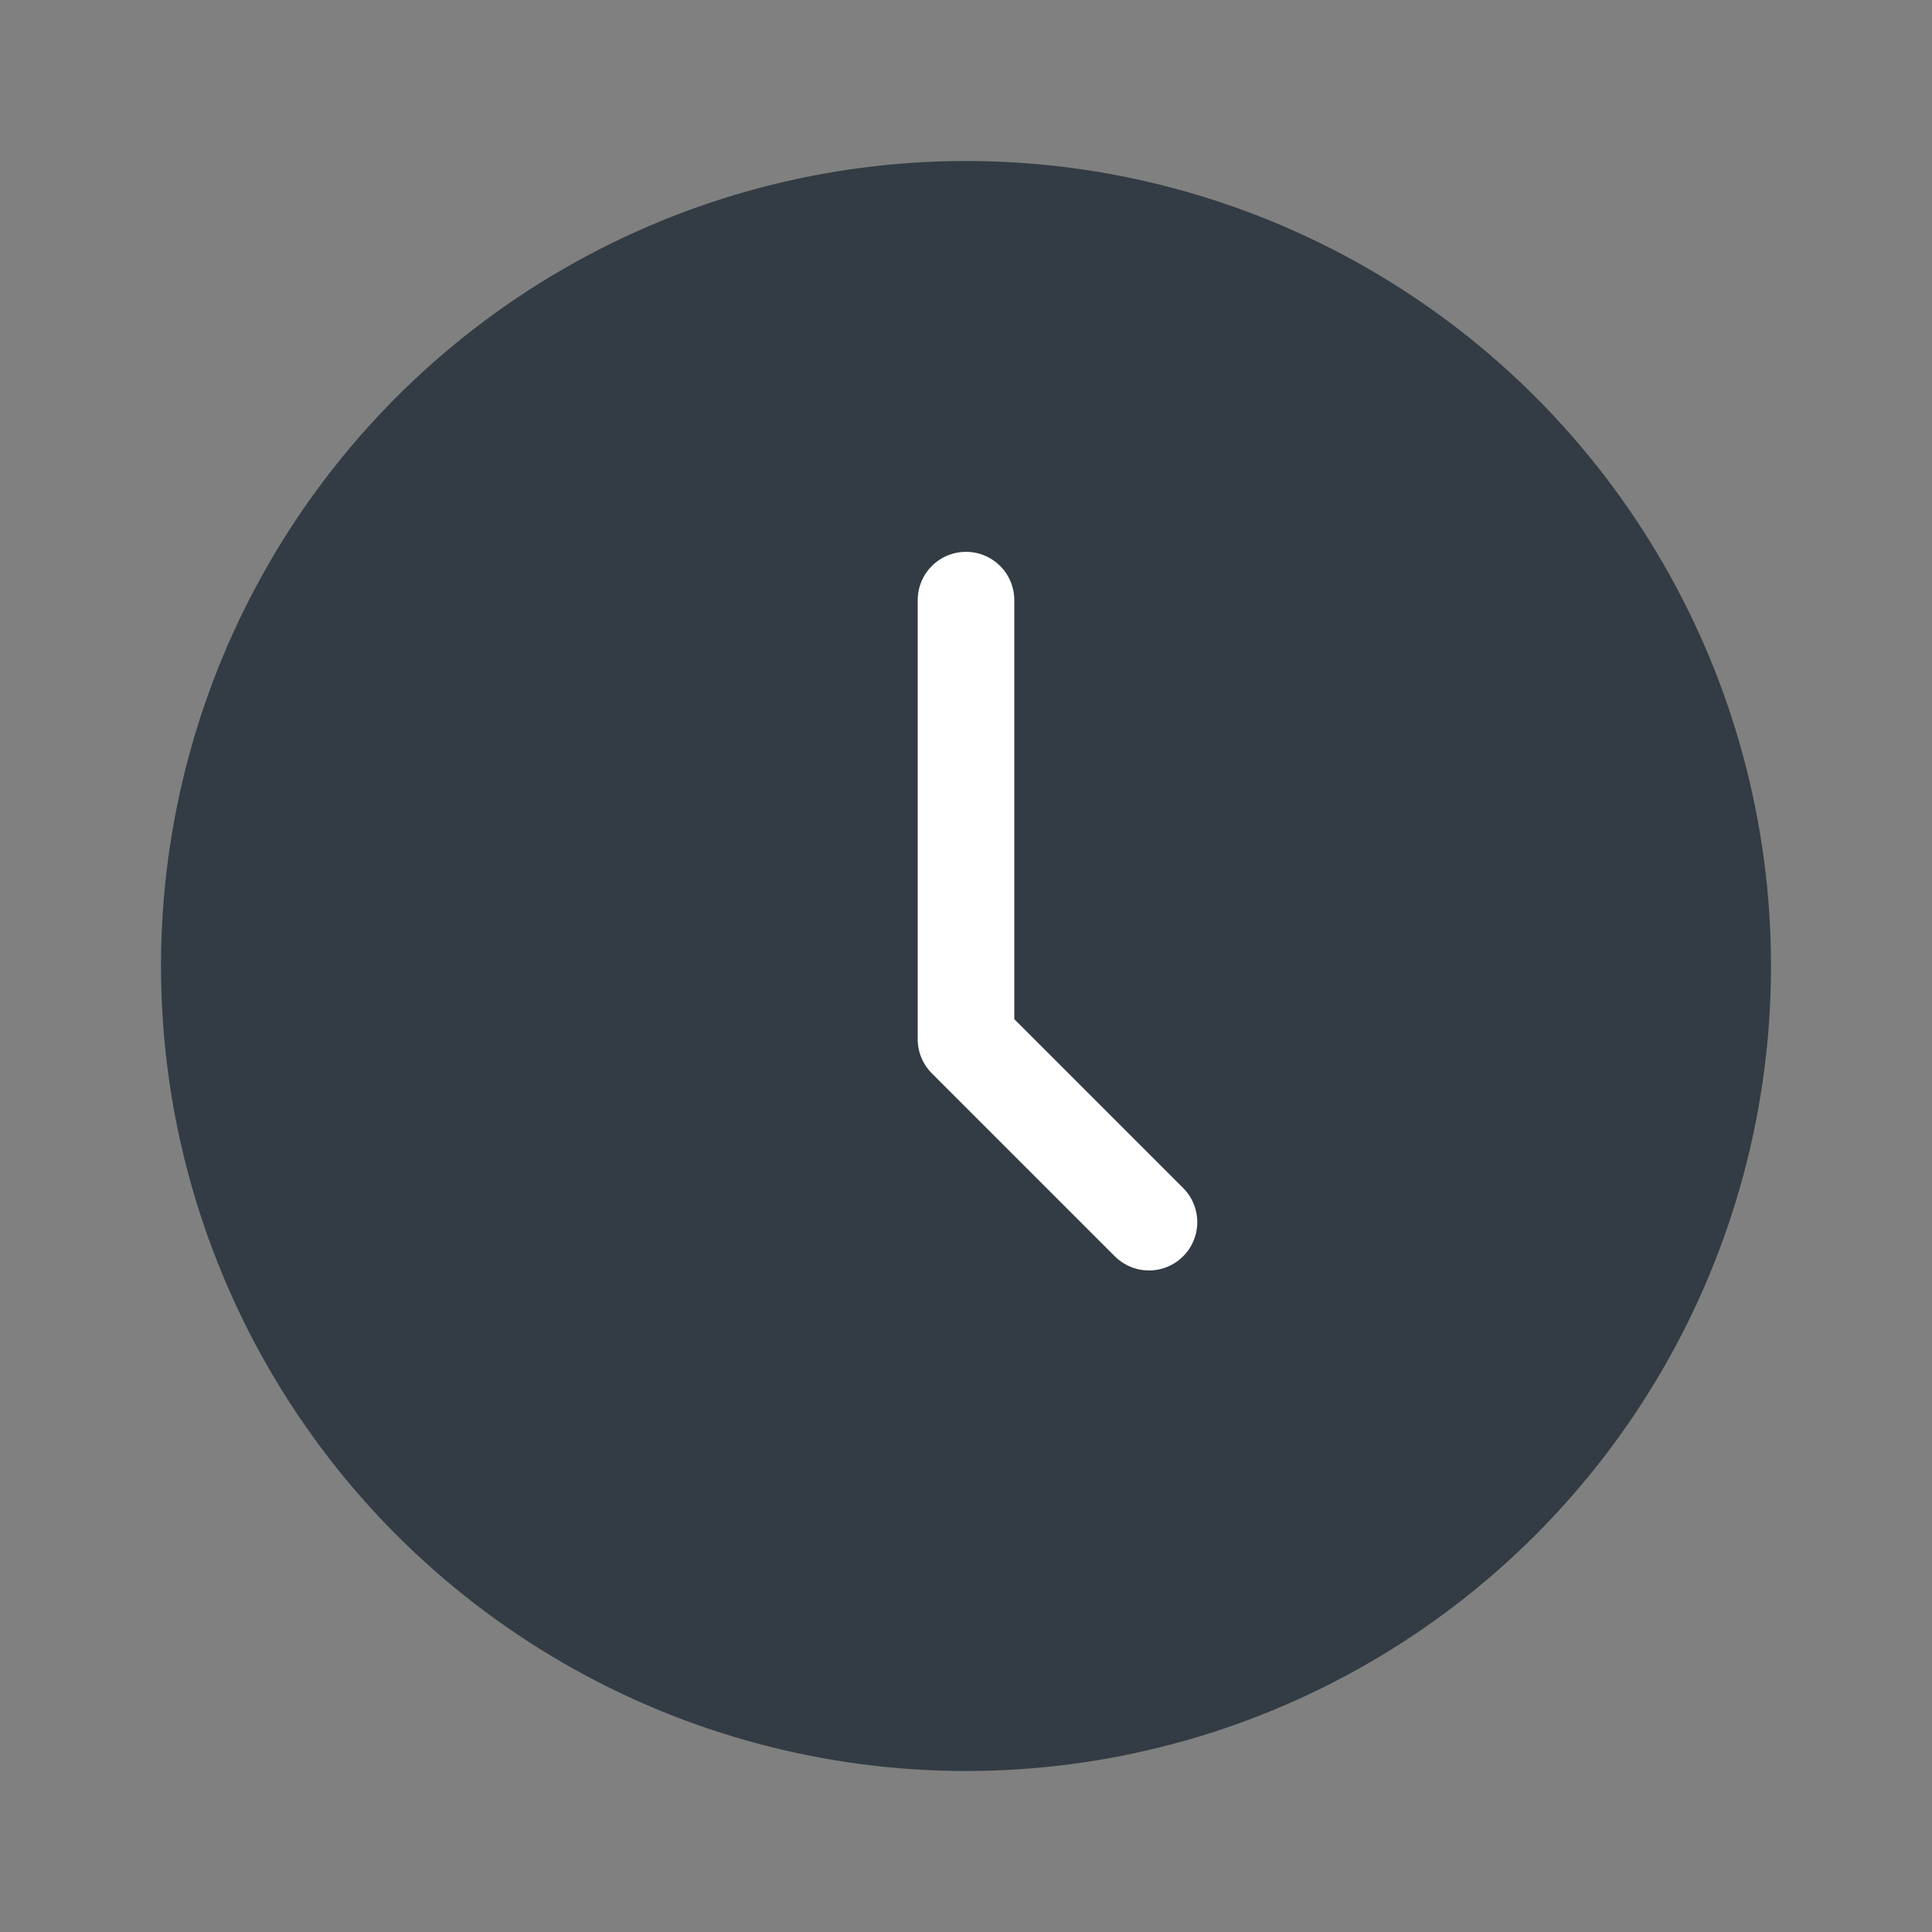 <svg width="24" height="24" viewBox="0 0 24 24" fill="none" xmlns="http://www.w3.org/2000/svg">
<rect x="0" y="0" width="24" height="24" fill="#808080" stroke="none"/>
<circle cx="12" cy="12" r="10" fill="#333C44"/>
<path d="M12 7.455V12.909L14.273 15.182" stroke="white" stroke-width="1.2" stroke-linecap="round" stroke-linejoin="round"/>
</svg>
